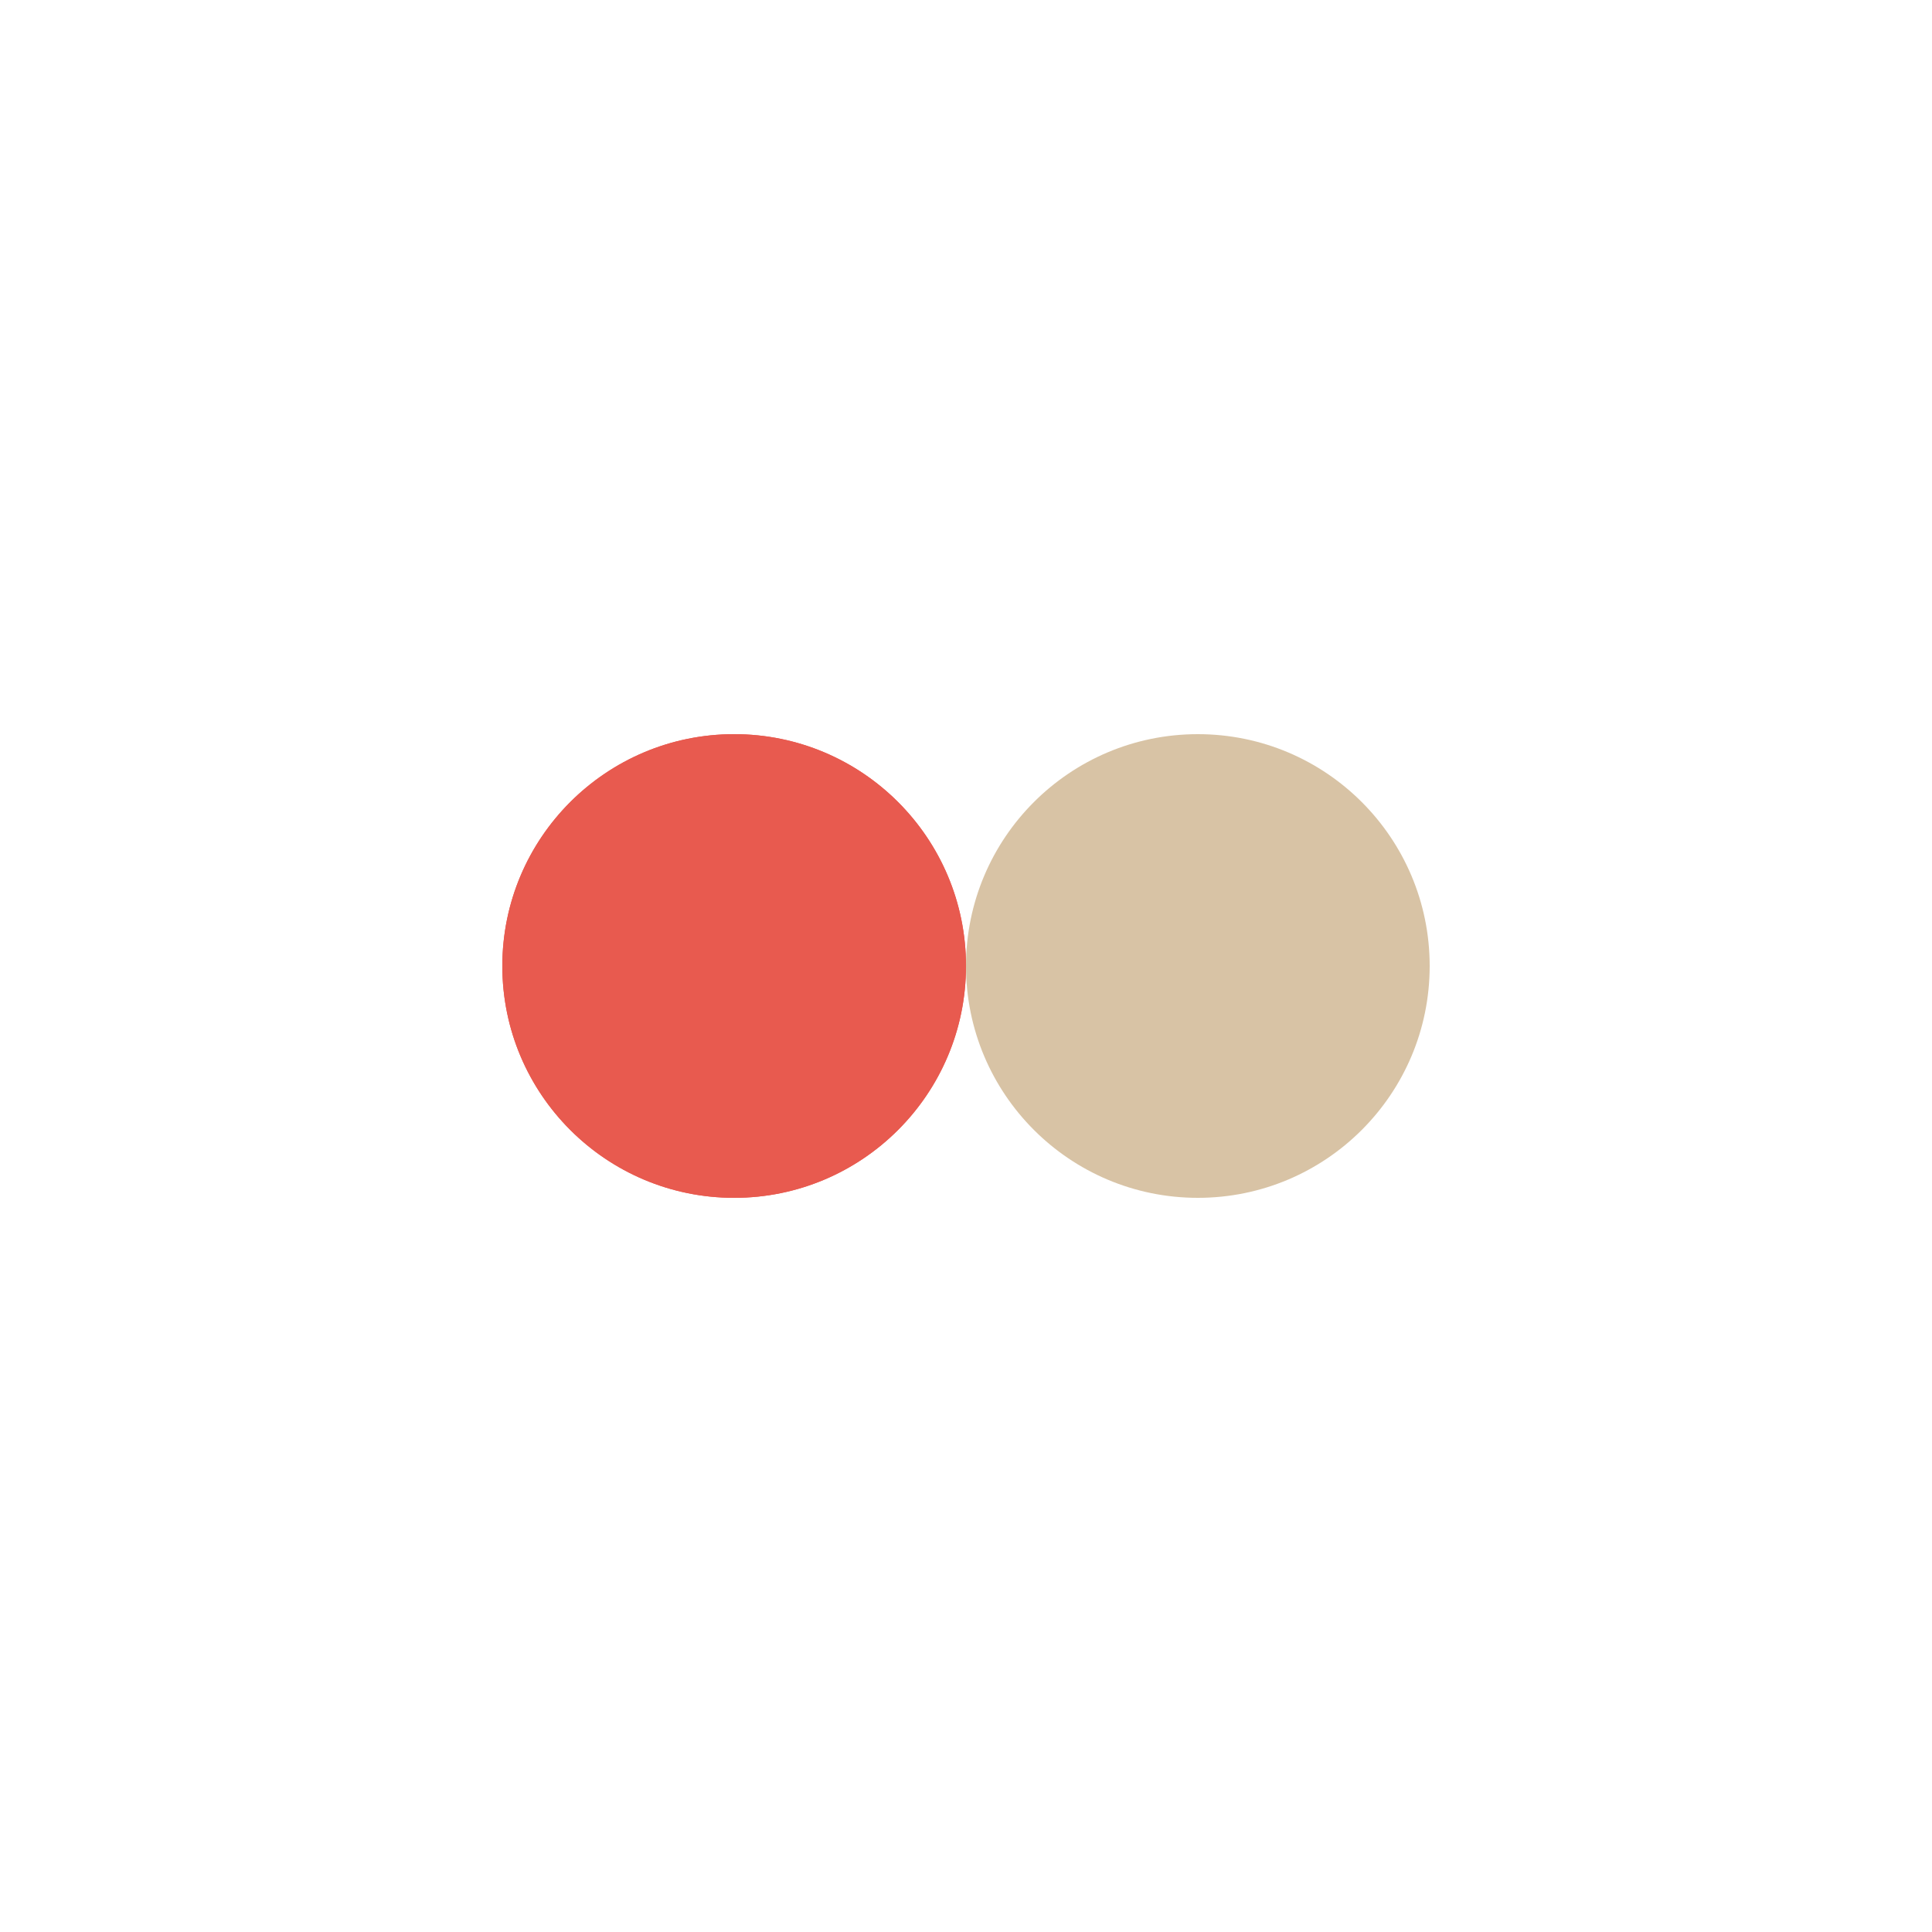 <?xml version="1.0" encoding="utf-8"?>
<svg xmlns="http://www.w3.org/2000/svg" xmlns:xlink="http://www.w3.org/1999/xlink" style="margin: auto; background: none; display: block; shape-rendering: auto;" width="200px" height="200px" viewBox="0 0 100 100" preserveAspectRatio="xMidYMid">
<circle cx="38" cy="50" fill="#e85a4f" r="12">
  <animate attributeName="cx" repeatCount="indefinite" dur="0.73s" keyTimes="0;0.5;1" values="38;62;38" begin="-0.365s"></animate>
</circle>
<circle cx="62" cy="50" fill="#d8c3a5" r="12">
  <animate attributeName="cx" repeatCount="indefinite" dur="0.73s" keyTimes="0;0.5;1" values="38;62;38" begin="0s"></animate>
</circle>
<circle cx="38" cy="50" fill="#e85a4f" r="12">
  <animate attributeName="cx" repeatCount="indefinite" dur="0.73s" keyTimes="0;0.5;1" values="38;62;38" begin="-0.365s"></animate>
  <animate attributeName="fill-opacity" values="0;0;1;1" calcMode="discrete" keyTimes="0;0.499;0.5;1" dur="0.73s" repeatCount="indefinite"></animate>
</circle>
<!-- [ldio] generated by https://loading.io/ --></svg>